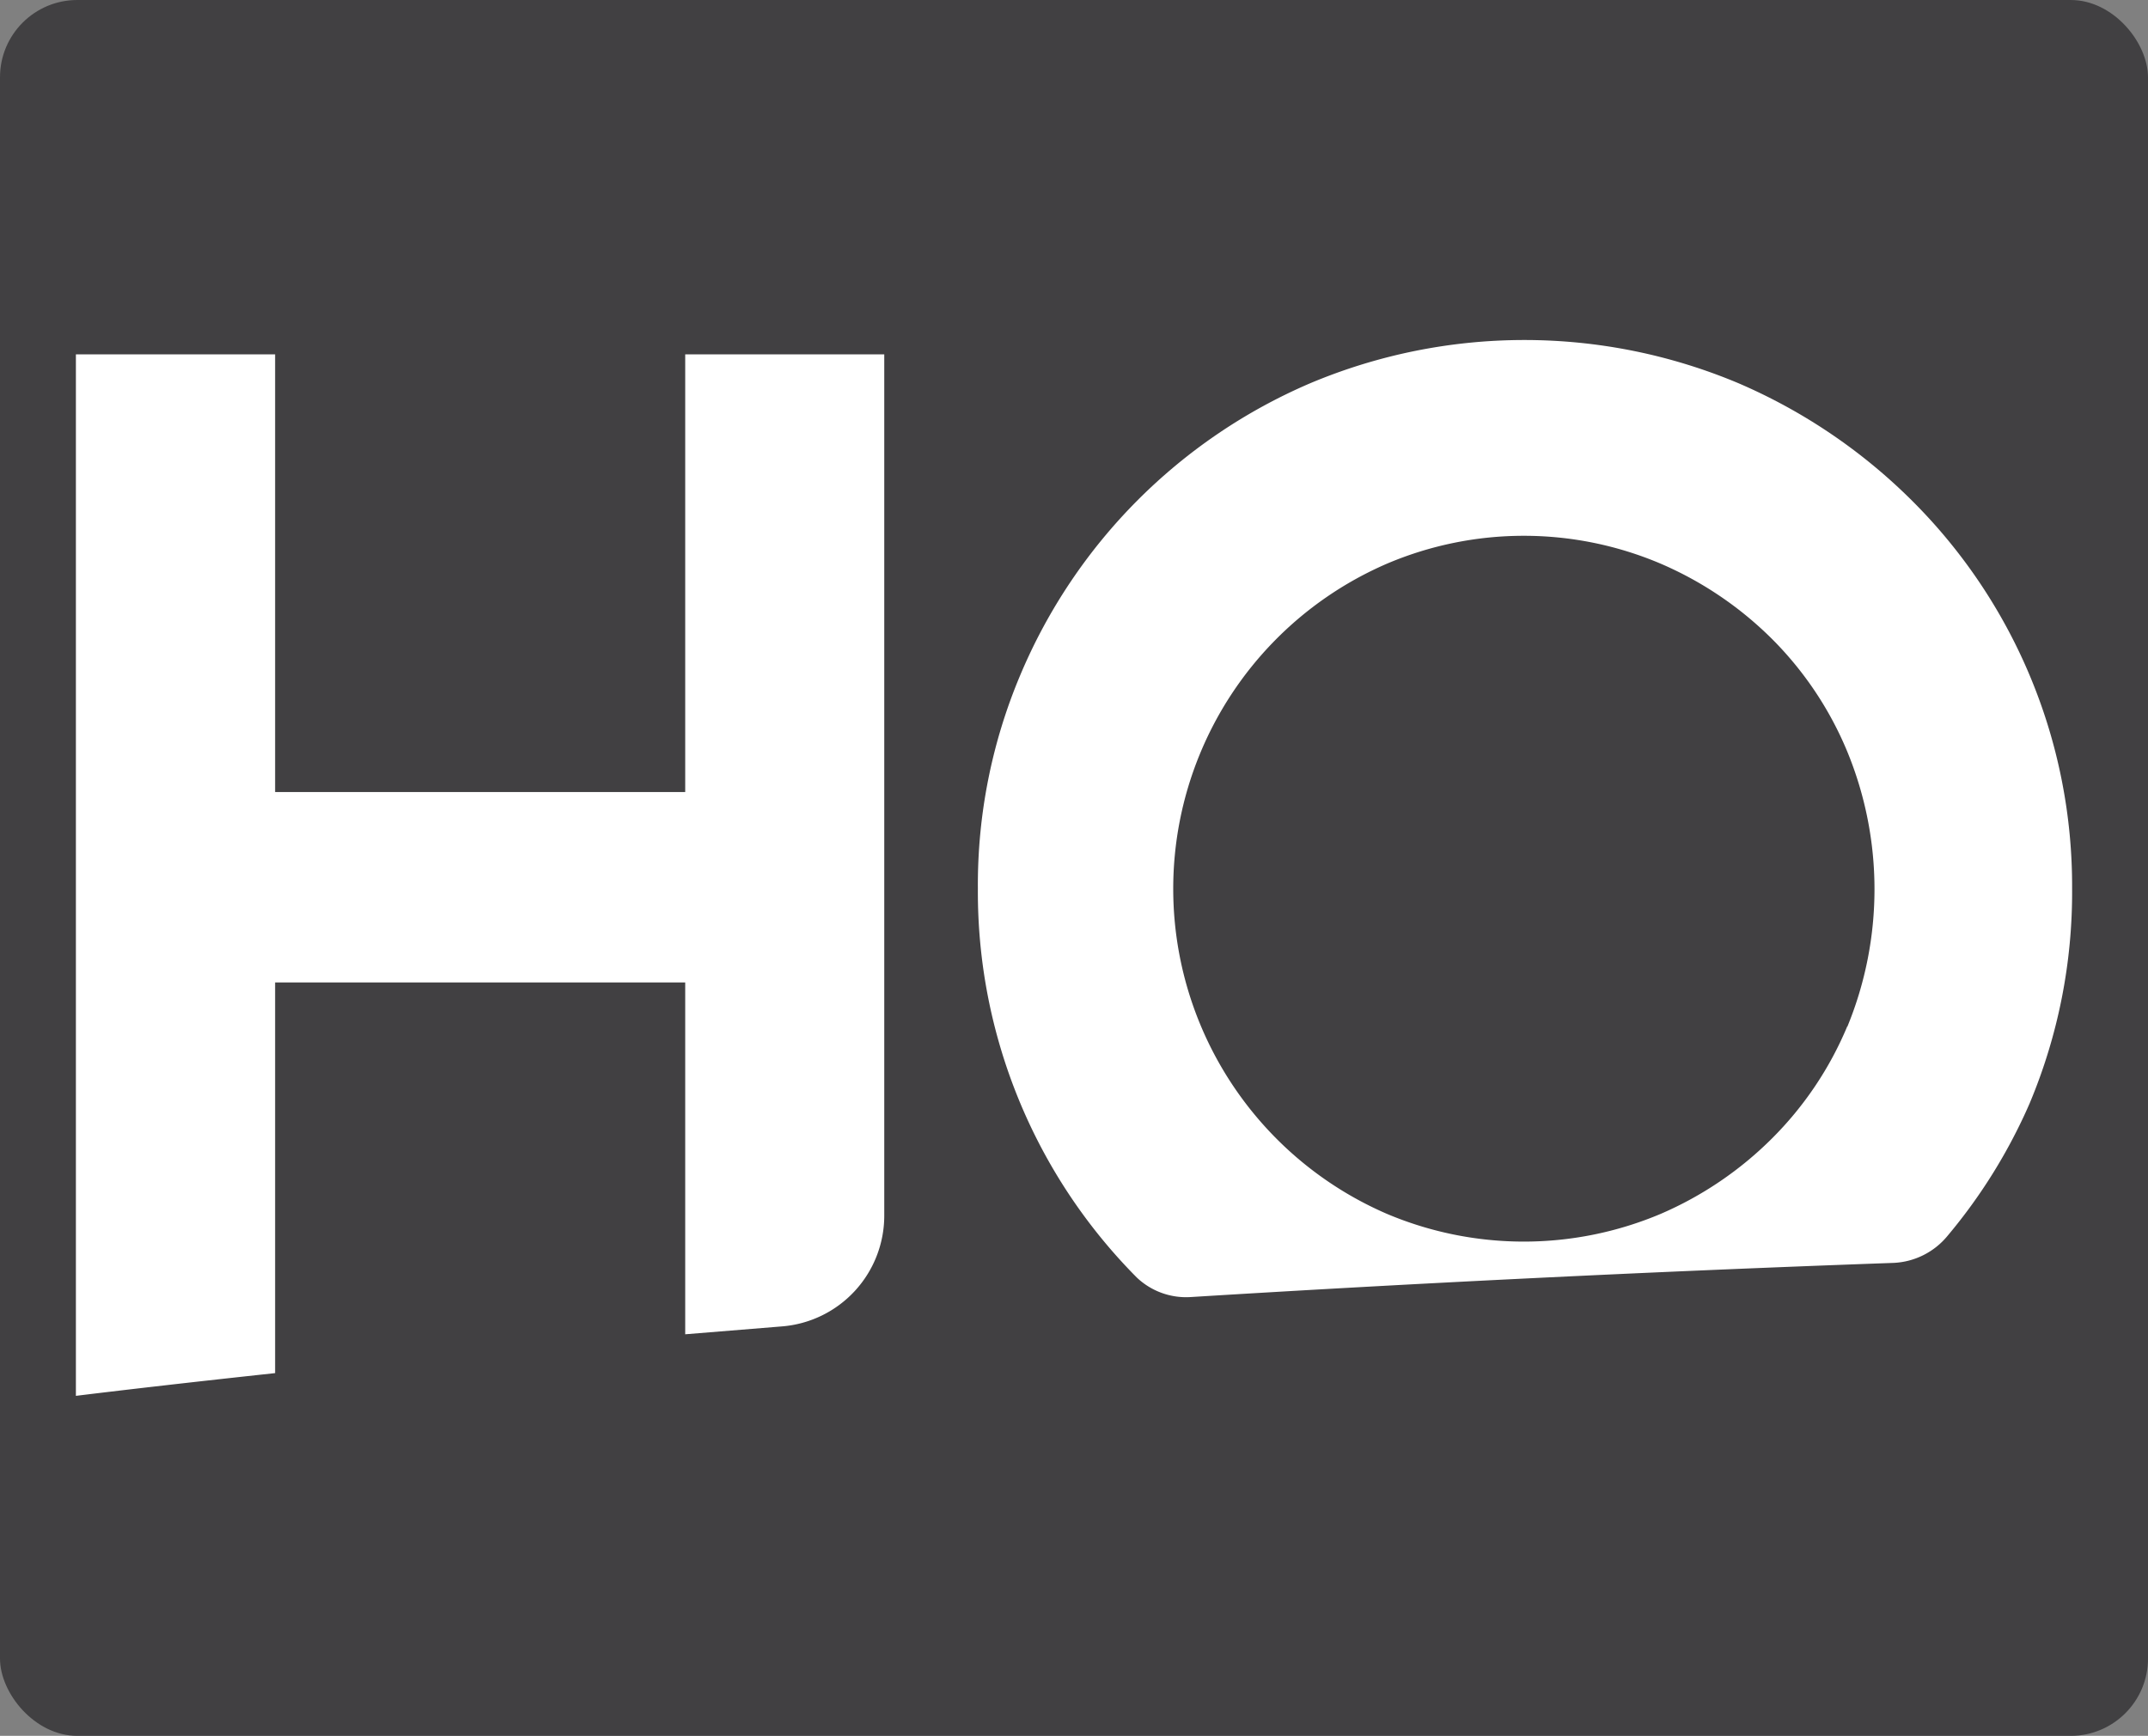 <svg id="Layer_1" data-name="Layer 1" xmlns="http://www.w3.org/2000/svg" viewBox="0 0 120 97"><rect x="0" y="0" width="120" height="97" fill="#808080" stroke="none"/><defs><style>.cls-1{fill:#414042;}.cls-2{fill:#fff;}</style></defs><rect class="cls-1" width="120" height="97" rx="4.32"/><path class="cls-2" d="M15.37,54.9H38.28V74.56l5.4-.44a6.21,6.21,0,0,0,5.72-6.2V19.8H38.28V44.26H15.37V19.8H4.24V78q4.65-.57,11.13-1.27Z"/><path class="cls-2" d="M113.39,61.65a30.47,30.47,0,0,0,2.37-12A30.38,30.38,0,0,0,106.84,28a31.17,31.17,0,0,0-9.73-6.59,30.83,30.83,0,0,0-23.9,0A30.67,30.67,0,0,0,57,37.72a30.15,30.15,0,0,0-2.37,11.94,30.57,30.57,0,0,0,8.88,21.73h0a4,4,0,0,0,3,1.09c11.82-.73,25-1.4,39.29-1.91a4.14,4.14,0,0,0,3-1.51A30.31,30.31,0,0,0,113.39,61.65Zm-10.19-4.3A19.39,19.39,0,0,1,99,63.61a20,20,0,0,1-6.22,4.22,19.65,19.65,0,0,1-15.3,0,19.79,19.79,0,0,1,0-36.33,19.54,19.54,0,0,1,15.3,0A20,20,0,0,1,99,35.71,19.39,19.39,0,0,1,103.2,42a20.21,20.21,0,0,1,0,15.38Z"/></svg>